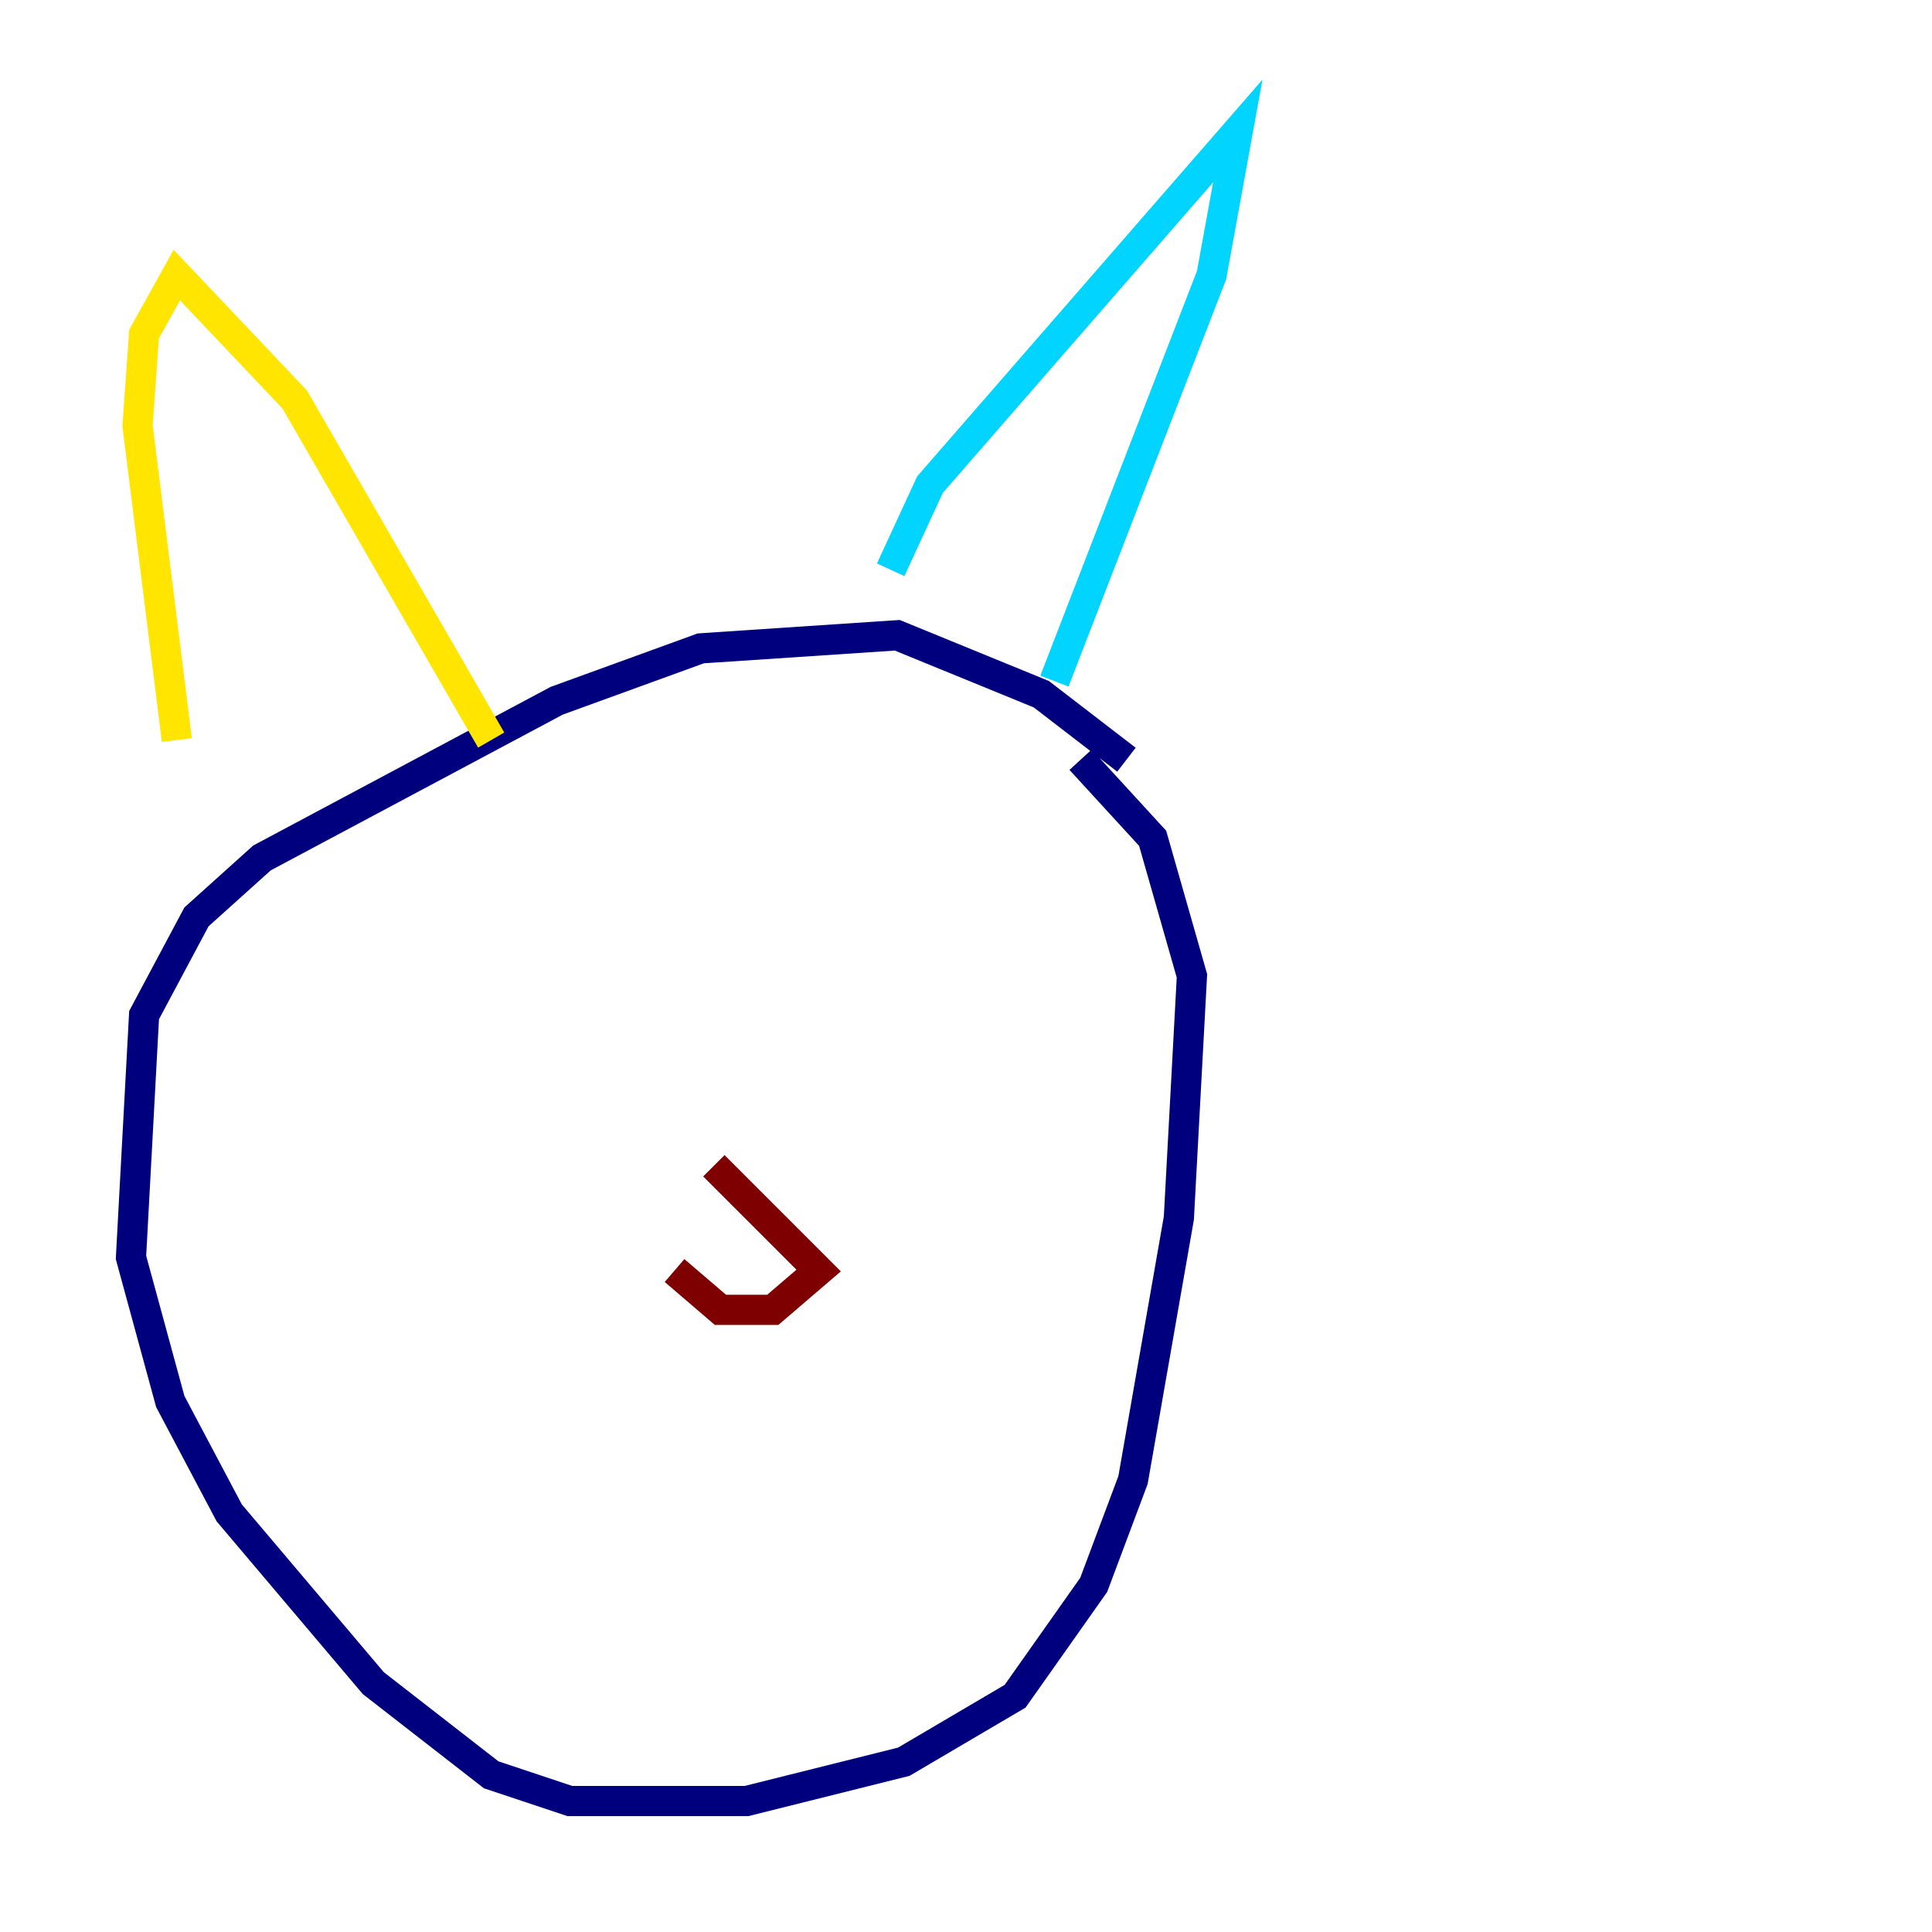<?xml version="1.0" encoding="utf-8" ?>
<svg baseProfile="tiny" height="128" version="1.2" viewBox="0,0,128,128" width="128" xmlns="http://www.w3.org/2000/svg" xmlns:ev="http://www.w3.org/2001/xml-events" xmlns:xlink="http://www.w3.org/1999/xlink"><defs /><polyline fill="none" points="74.63,50.332 68.99,45.993 59.444,42.088 46.427,42.956 36.881,46.427 17.356,56.841 13.017,60.746 9.546,67.254 8.678,83.308 11.281,92.854 15.186,100.231 24.732,111.512 32.542,117.586 37.749,119.322 49.464,119.322 59.878,116.719 67.254,112.38 72.461,105.003 75.064,98.061 78.102,80.705 78.969,64.651 76.366,55.539 71.593,50.332" stroke="#00007f" stroke-width="2" /><polyline fill="none" points="59.01,37.749 61.614,32.108 82.007,8.678 80.271,18.224 69.858,45.125" stroke="#00d4ff" stroke-width="2" /><polyline fill="none" points="32.542,49.031 19.525,26.468 11.715,18.224 9.546,22.129 9.112,28.203 11.715,49.031" stroke="#ffe500" stroke-width="2" /><polyline fill="none" points="47.295,77.234 54.237,84.176 51.2,86.78 47.729,86.78 44.691,84.176" stroke="#7f0000" stroke-width="2" /></svg>